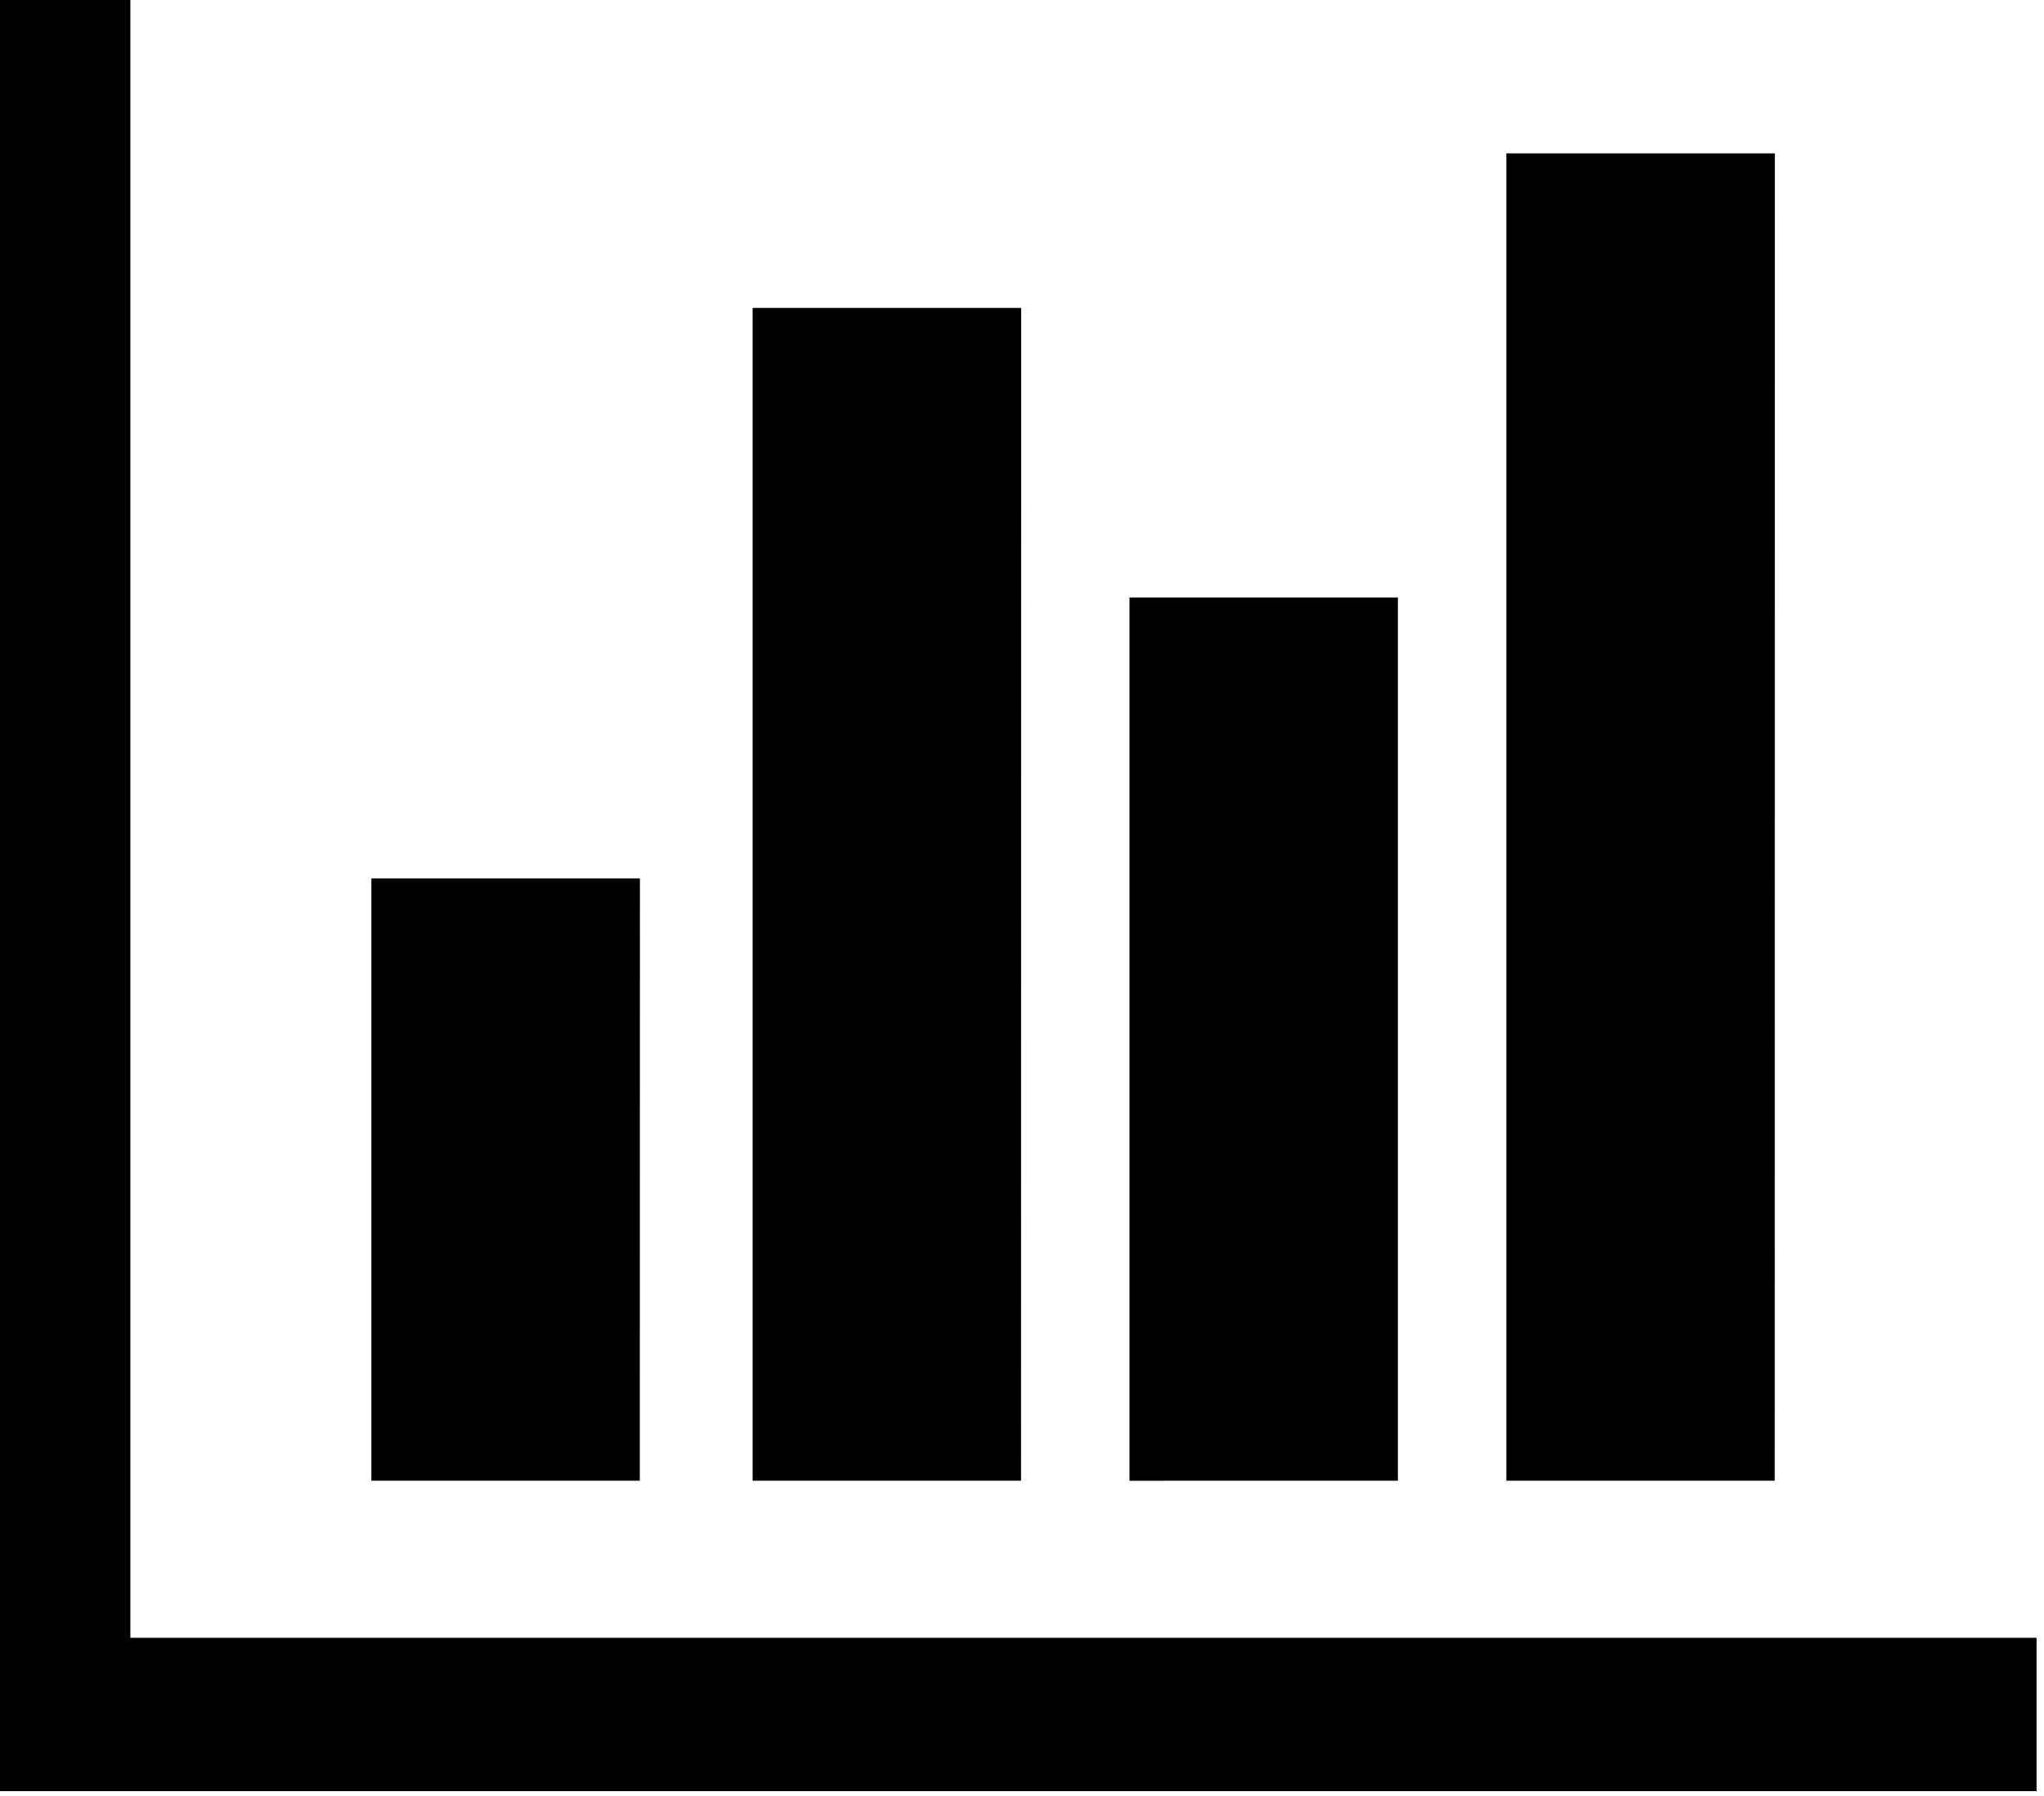 <?xml version="1.0" standalone="no"?><!DOCTYPE svg PUBLIC "-//W3C//DTD SVG 1.1//EN" "http://www.w3.org/Graphics/SVG/1.1/DTD/svg11.dtd"><svg t="1599646354305" class="icon" viewBox="0 0 1165 1024" version="1.1" xmlns="http://www.w3.org/2000/svg" p-id="3946" xmlns:xlink="http://www.w3.org/1999/xlink" width="227.539" height="200"><defs><style type="text/css"></style></defs><path d="M74.302 933.612V0H0v1021.024h1160.758v-87.412zM796.738 340.574H643.764v503.522H796.738z m214.864-253.162H858.555v756.683h152.974z m-429.582 88.123H428.958v668.56h152.989z m-217.288 325.199H211.67v343.361h152.989z" p-id="3947"></path></svg>